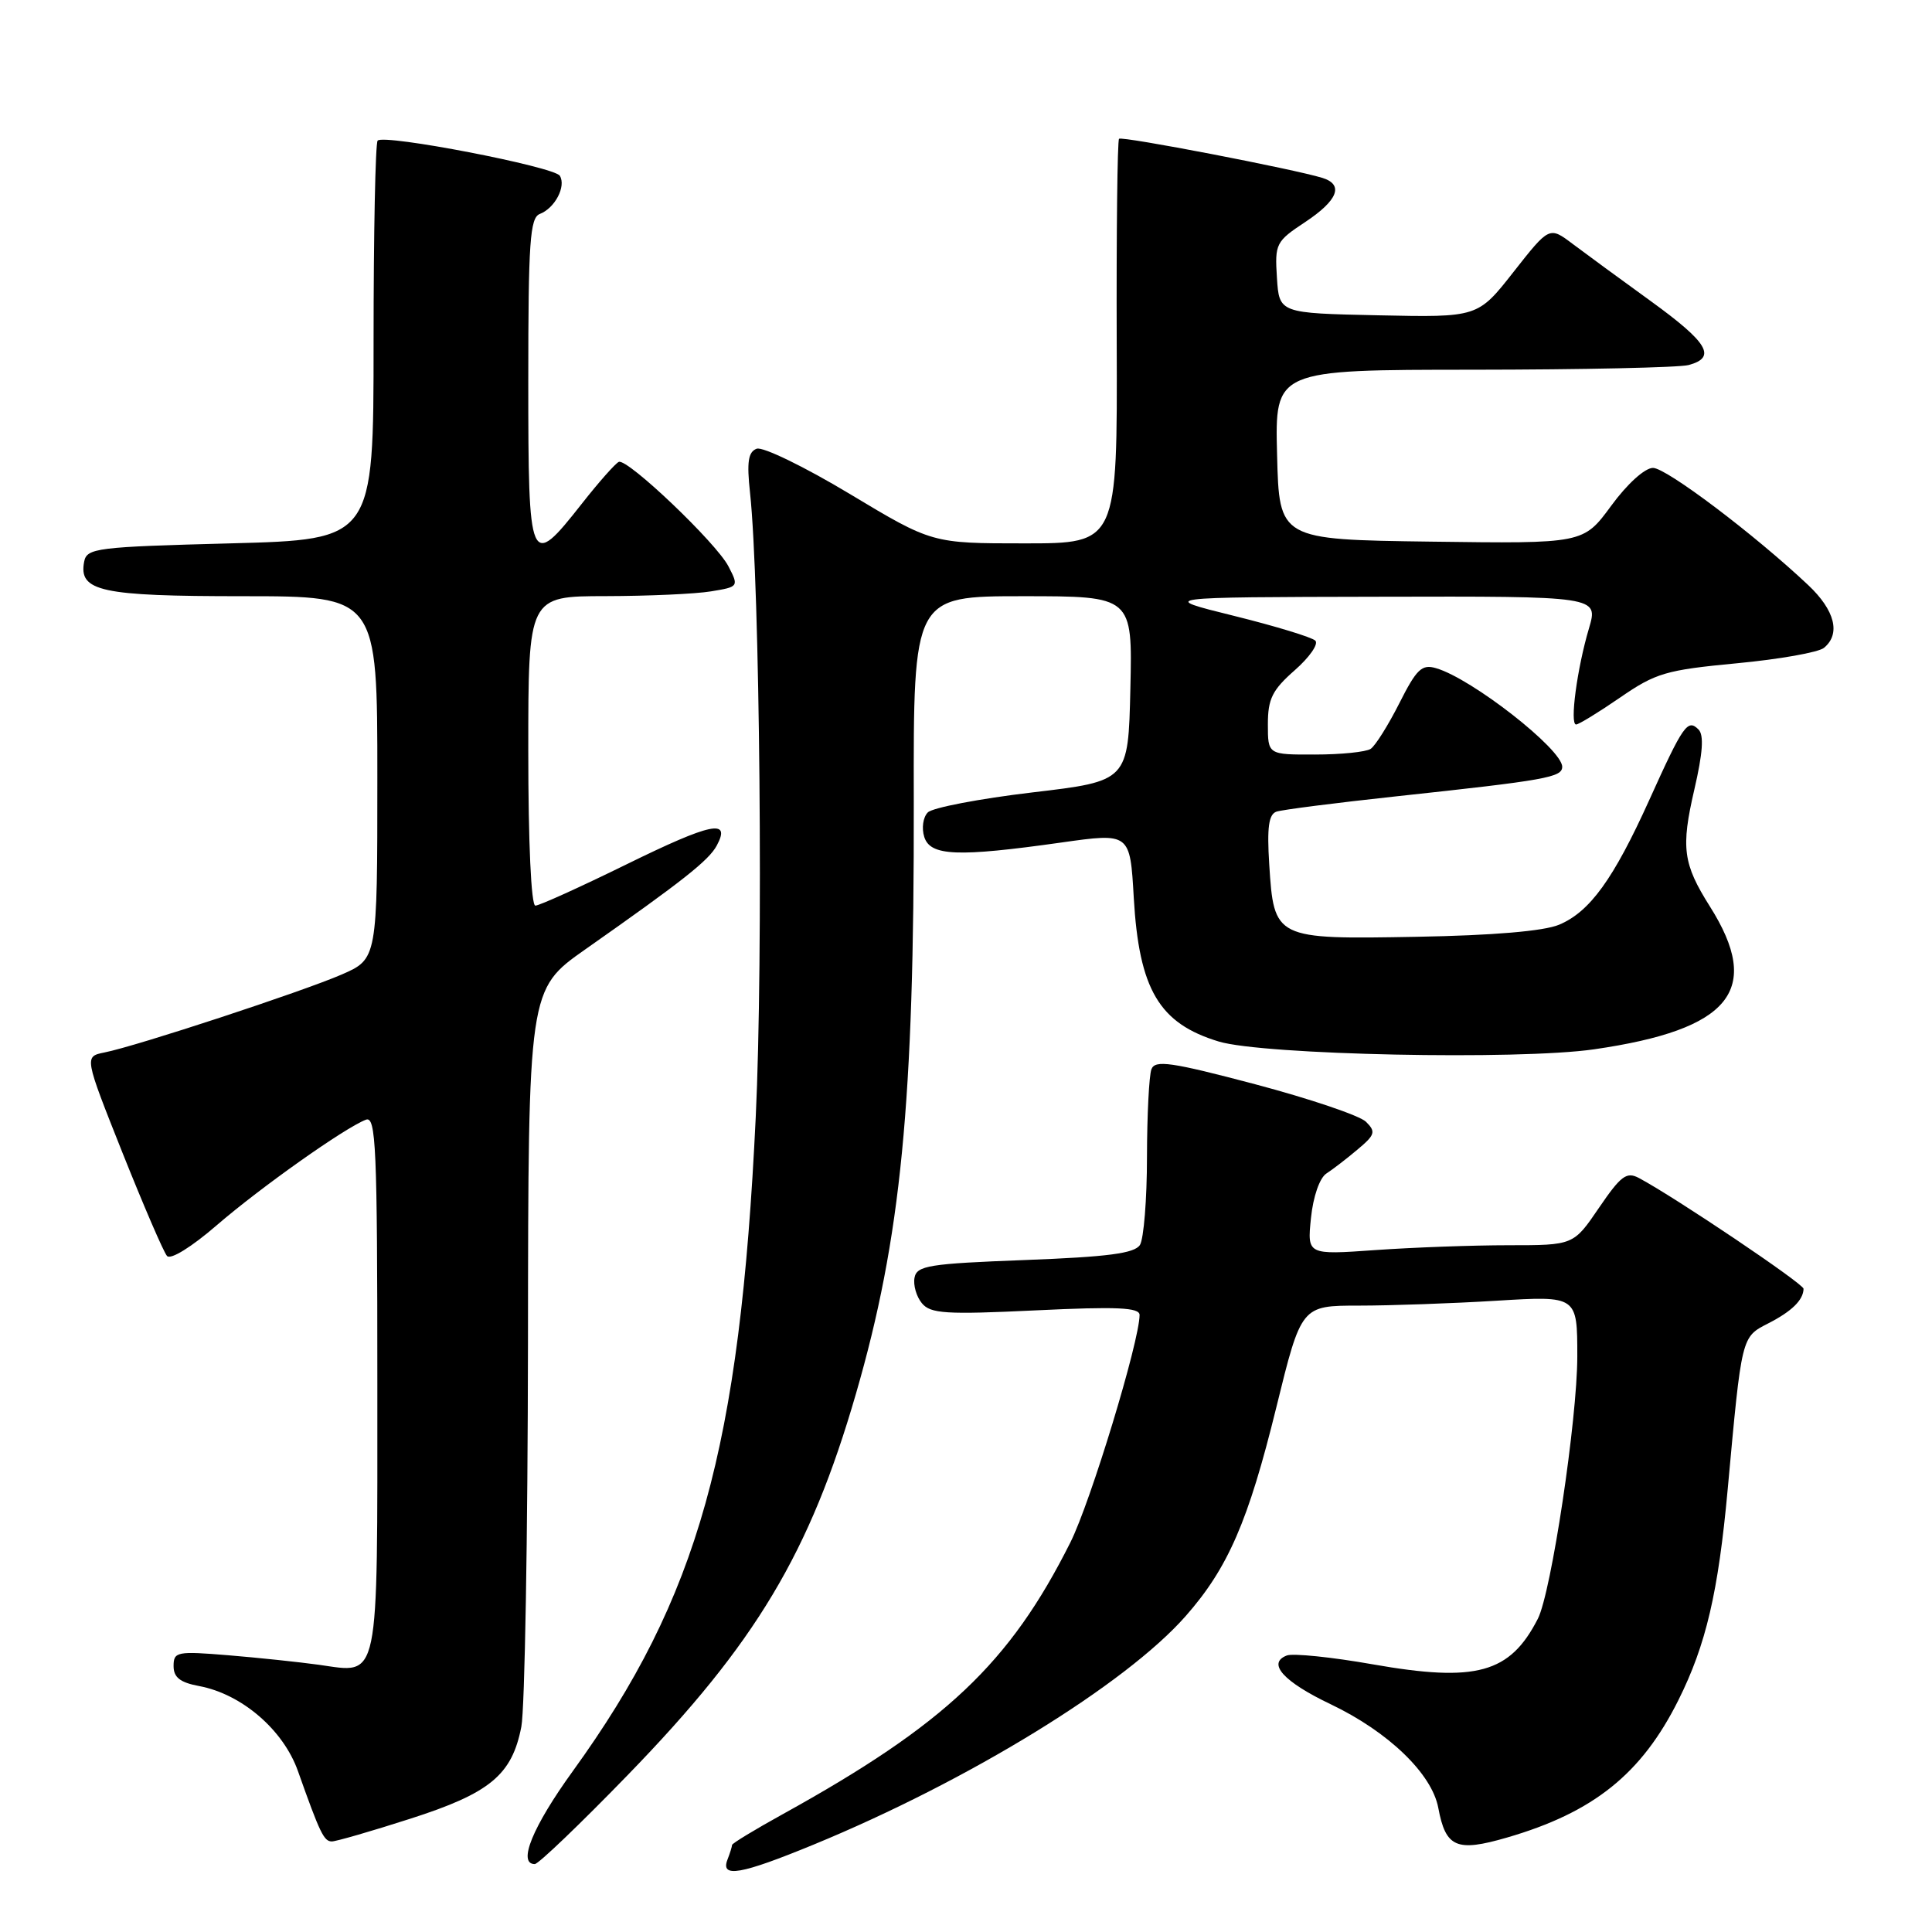 <?xml version="1.0" encoding="UTF-8" standalone="no"?>
<!DOCTYPE svg PUBLIC "-//W3C//DTD SVG 1.1//EN" "http://www.w3.org/Graphics/SVG/1.1/DTD/svg11.dtd" >
<svg xmlns="http://www.w3.org/2000/svg" xmlns:xlink="http://www.w3.org/1999/xlink" version="1.1" viewBox="0 0 256 256">
 <g >
 <path fill="currentColor"
d=" M 107.81 244.42 C 128.35 235.96 149.10 223.22 157.09 214.16 C 162.72 207.77 165.40 201.60 169.11 186.52 C 172.43 173.00 172.43 173.00 180.06 173.00 C 184.25 173.00 192.48 172.71 198.34 172.35 C 209.00 171.70 209.00 171.70 209.00 179.72 C 209.00 188.09 205.55 211.03 203.77 214.50 C 200.07 221.72 195.64 222.95 181.88 220.53 C 176.44 219.57 171.32 219.05 170.51 219.36 C 167.85 220.38 170.06 222.84 176.34 225.83 C 183.96 229.47 189.73 235.02 190.58 239.55 C 191.56 244.81 193.00 245.43 199.67 243.49 C 211.15 240.16 217.52 235.05 222.40 225.27 C 226.06 217.94 227.68 211.00 228.93 197.32 C 230.80 176.92 230.73 177.19 234.31 175.35 C 237.42 173.76 238.95 172.26 238.98 170.77 C 239.00 170.12 222.00 158.67 217.18 156.10 C 215.53 155.22 214.79 155.77 211.88 160.03 C 208.50 165.00 208.50 165.00 199.90 165.00 C 195.18 165.00 187.24 165.29 182.26 165.64 C 173.21 166.28 173.21 166.28 173.71 161.39 C 174.00 158.55 174.86 156.08 175.75 155.50 C 176.60 154.95 178.46 153.52 179.89 152.31 C 182.21 150.37 182.33 149.96 181.00 148.64 C 180.18 147.83 173.57 145.59 166.32 143.67 C 155.16 140.72 153.05 140.42 152.57 141.68 C 152.26 142.49 151.99 147.74 151.98 153.33 C 151.98 158.92 151.55 164.16 151.05 164.96 C 150.34 166.08 146.82 166.54 135.82 166.96 C 123.10 167.44 121.48 167.70 121.18 169.30 C 120.99 170.29 121.43 171.81 122.16 172.69 C 123.30 174.07 125.34 174.20 137.24 173.63 C 148.01 173.11 151.00 173.25 151.00 174.24 C 150.99 177.72 144.51 199.03 141.83 204.38 C 133.80 220.40 125.25 228.48 103.75 240.37 C 100.04 242.42 97.00 244.26 97.00 244.47 C 97.00 244.67 96.73 245.55 96.39 246.42 C 95.45 248.87 98.16 248.39 107.81 244.42 Z  M 83.15 235.23 C 100.17 217.71 107.30 205.79 113.42 184.67 C 119.39 164.07 121.15 146.08 121.08 106.25 C 121.03 79.00 121.03 79.00 135.54 79.00 C 150.06 79.00 150.06 79.00 149.78 91.25 C 149.50 103.50 149.50 103.50 136.79 105.00 C 129.80 105.83 123.56 107.02 122.94 107.65 C 122.31 108.28 122.10 109.74 122.47 110.90 C 123.27 113.44 126.88 113.58 140.62 111.64 C 149.74 110.35 149.74 110.35 150.23 118.96 C 150.93 131.12 153.59 135.62 161.50 138.01 C 167.40 139.79 201.21 140.49 211.22 139.04 C 229.33 136.42 233.57 131.19 226.57 120.11 C 223.00 114.45 222.72 112.34 224.51 104.61 C 225.63 99.77 225.80 97.40 225.06 96.66 C 223.62 95.22 223.03 96.06 218.54 106.00 C 213.79 116.50 210.66 120.82 206.59 122.53 C 204.56 123.38 197.84 123.95 187.71 124.13 C 168.90 124.47 168.81 124.43 168.18 114.53 C 167.87 109.64 168.11 107.91 169.13 107.55 C 169.89 107.29 177.03 106.38 185.00 105.52 C 204.90 103.38 207.00 103.00 207.00 101.60 C 207.00 99.28 195.02 89.91 190.29 88.54 C 188.40 87.98 187.71 88.64 185.41 93.20 C 183.94 96.11 182.23 98.83 181.62 99.23 C 181.00 99.64 177.69 99.98 174.25 99.98 C 168.00 100.00 168.00 100.00 168.00 95.97 C 168.00 92.60 168.59 91.42 171.55 88.82 C 173.50 87.11 174.74 85.34 174.29 84.89 C 173.84 84.44 168.98 82.96 163.49 81.60 C 153.50 79.13 153.50 79.13 182.65 79.07 C 211.80 79.00 211.80 79.00 210.55 83.25 C 208.97 88.56 207.98 96.00 208.84 96.00 C 209.19 96.00 211.82 94.39 214.67 92.43 C 219.40 89.17 220.75 88.78 230.12 87.89 C 235.76 87.36 240.97 86.44 241.69 85.84 C 243.93 83.99 243.14 80.87 239.60 77.53 C 232.47 70.81 220.80 62.00 219.03 62.00 C 217.95 62.00 215.61 64.12 213.49 67.02 C 209.80 72.04 209.80 72.04 189.65 71.77 C 169.50 71.50 169.50 71.50 169.22 60.25 C 168.93 49.00 168.93 49.00 195.22 48.99 C 209.67 48.98 222.51 48.70 223.75 48.37 C 227.50 47.36 226.34 45.41 218.75 39.91 C 214.76 37.03 210.11 33.61 208.40 32.33 C 205.30 29.99 205.30 29.99 200.56 36.02 C 195.82 42.06 195.82 42.06 182.66 41.78 C 169.50 41.50 169.50 41.50 169.20 36.80 C 168.91 32.29 169.06 31.99 172.95 29.42 C 177.27 26.55 178.09 24.48 175.25 23.58 C 171.53 22.42 148.66 18.01 148.28 18.39 C 148.06 18.61 147.92 30.76 147.97 45.39 C 148.06 72.00 148.06 72.00 135.78 72.00 C 123.50 72.00 123.50 72.00 112.60 65.45 C 106.61 61.85 101.05 59.15 100.26 59.46 C 99.14 59.88 98.94 61.22 99.38 65.26 C 100.69 77.32 101.15 126.94 100.14 148.00 C 98.04 192.01 92.54 211.66 75.91 234.67 C 70.57 242.05 68.55 247.00 70.86 247.00 C 71.34 247.00 76.87 241.70 83.15 235.23 Z  M 54.30 241.01 C 64.93 237.61 67.84 235.20 69.08 228.80 C 69.54 226.44 69.93 203.49 69.96 177.80 C 70.00 131.11 70.00 131.11 77.55 125.80 C 90.51 116.70 93.93 114.00 94.98 112.03 C 96.89 108.47 94.27 109.01 83.06 114.51 C 76.91 117.53 71.46 120.00 70.94 120.00 C 70.38 120.00 70.00 111.65 70.00 99.50 C 70.00 79.00 70.00 79.00 80.25 78.99 C 85.89 78.98 92.17 78.70 94.21 78.36 C 97.88 77.76 97.91 77.72 96.52 75.04 C 94.91 71.93 83.18 60.75 82.00 61.20 C 81.57 61.37 79.36 63.86 77.09 66.75 C 70.18 75.53 70.00 75.12 70.00 50.47 C 70.00 32.08 70.22 28.85 71.53 28.35 C 73.53 27.58 75.04 24.69 74.18 23.29 C 73.44 22.09 50.92 17.74 50.04 18.63 C 49.74 18.94 49.50 30.95 49.50 45.34 C 49.50 71.50 49.50 71.50 30.51 72.00 C 12.75 72.47 11.50 72.62 11.15 74.43 C 10.40 78.36 13.35 79.00 32.19 79.00 C 50.00 79.00 50.00 79.00 50.00 103.04 C 50.00 127.07 50.00 127.07 45.25 129.14 C 40.06 131.39 18.12 138.61 13.83 139.46 C 11.16 140.00 11.16 140.00 16.23 152.75 C 19.03 159.76 21.68 165.92 22.13 166.42 C 22.60 166.96 25.38 165.24 28.72 162.35 C 34.55 157.32 45.67 149.45 48.48 148.37 C 49.82 147.85 50.00 151.93 50.00 183.27 C 50.00 223.54 50.38 221.73 42.24 220.59 C 39.63 220.23 34.24 219.66 30.25 219.33 C 23.45 218.77 23.00 218.86 23.00 220.76 C 23.00 222.26 23.86 222.94 26.38 223.41 C 32.04 224.47 37.55 229.22 39.48 234.68 C 42.39 242.89 42.92 244.00 43.97 244.00 C 44.52 244.00 49.17 242.66 54.30 241.01 Z "/>
</g>
</svg>